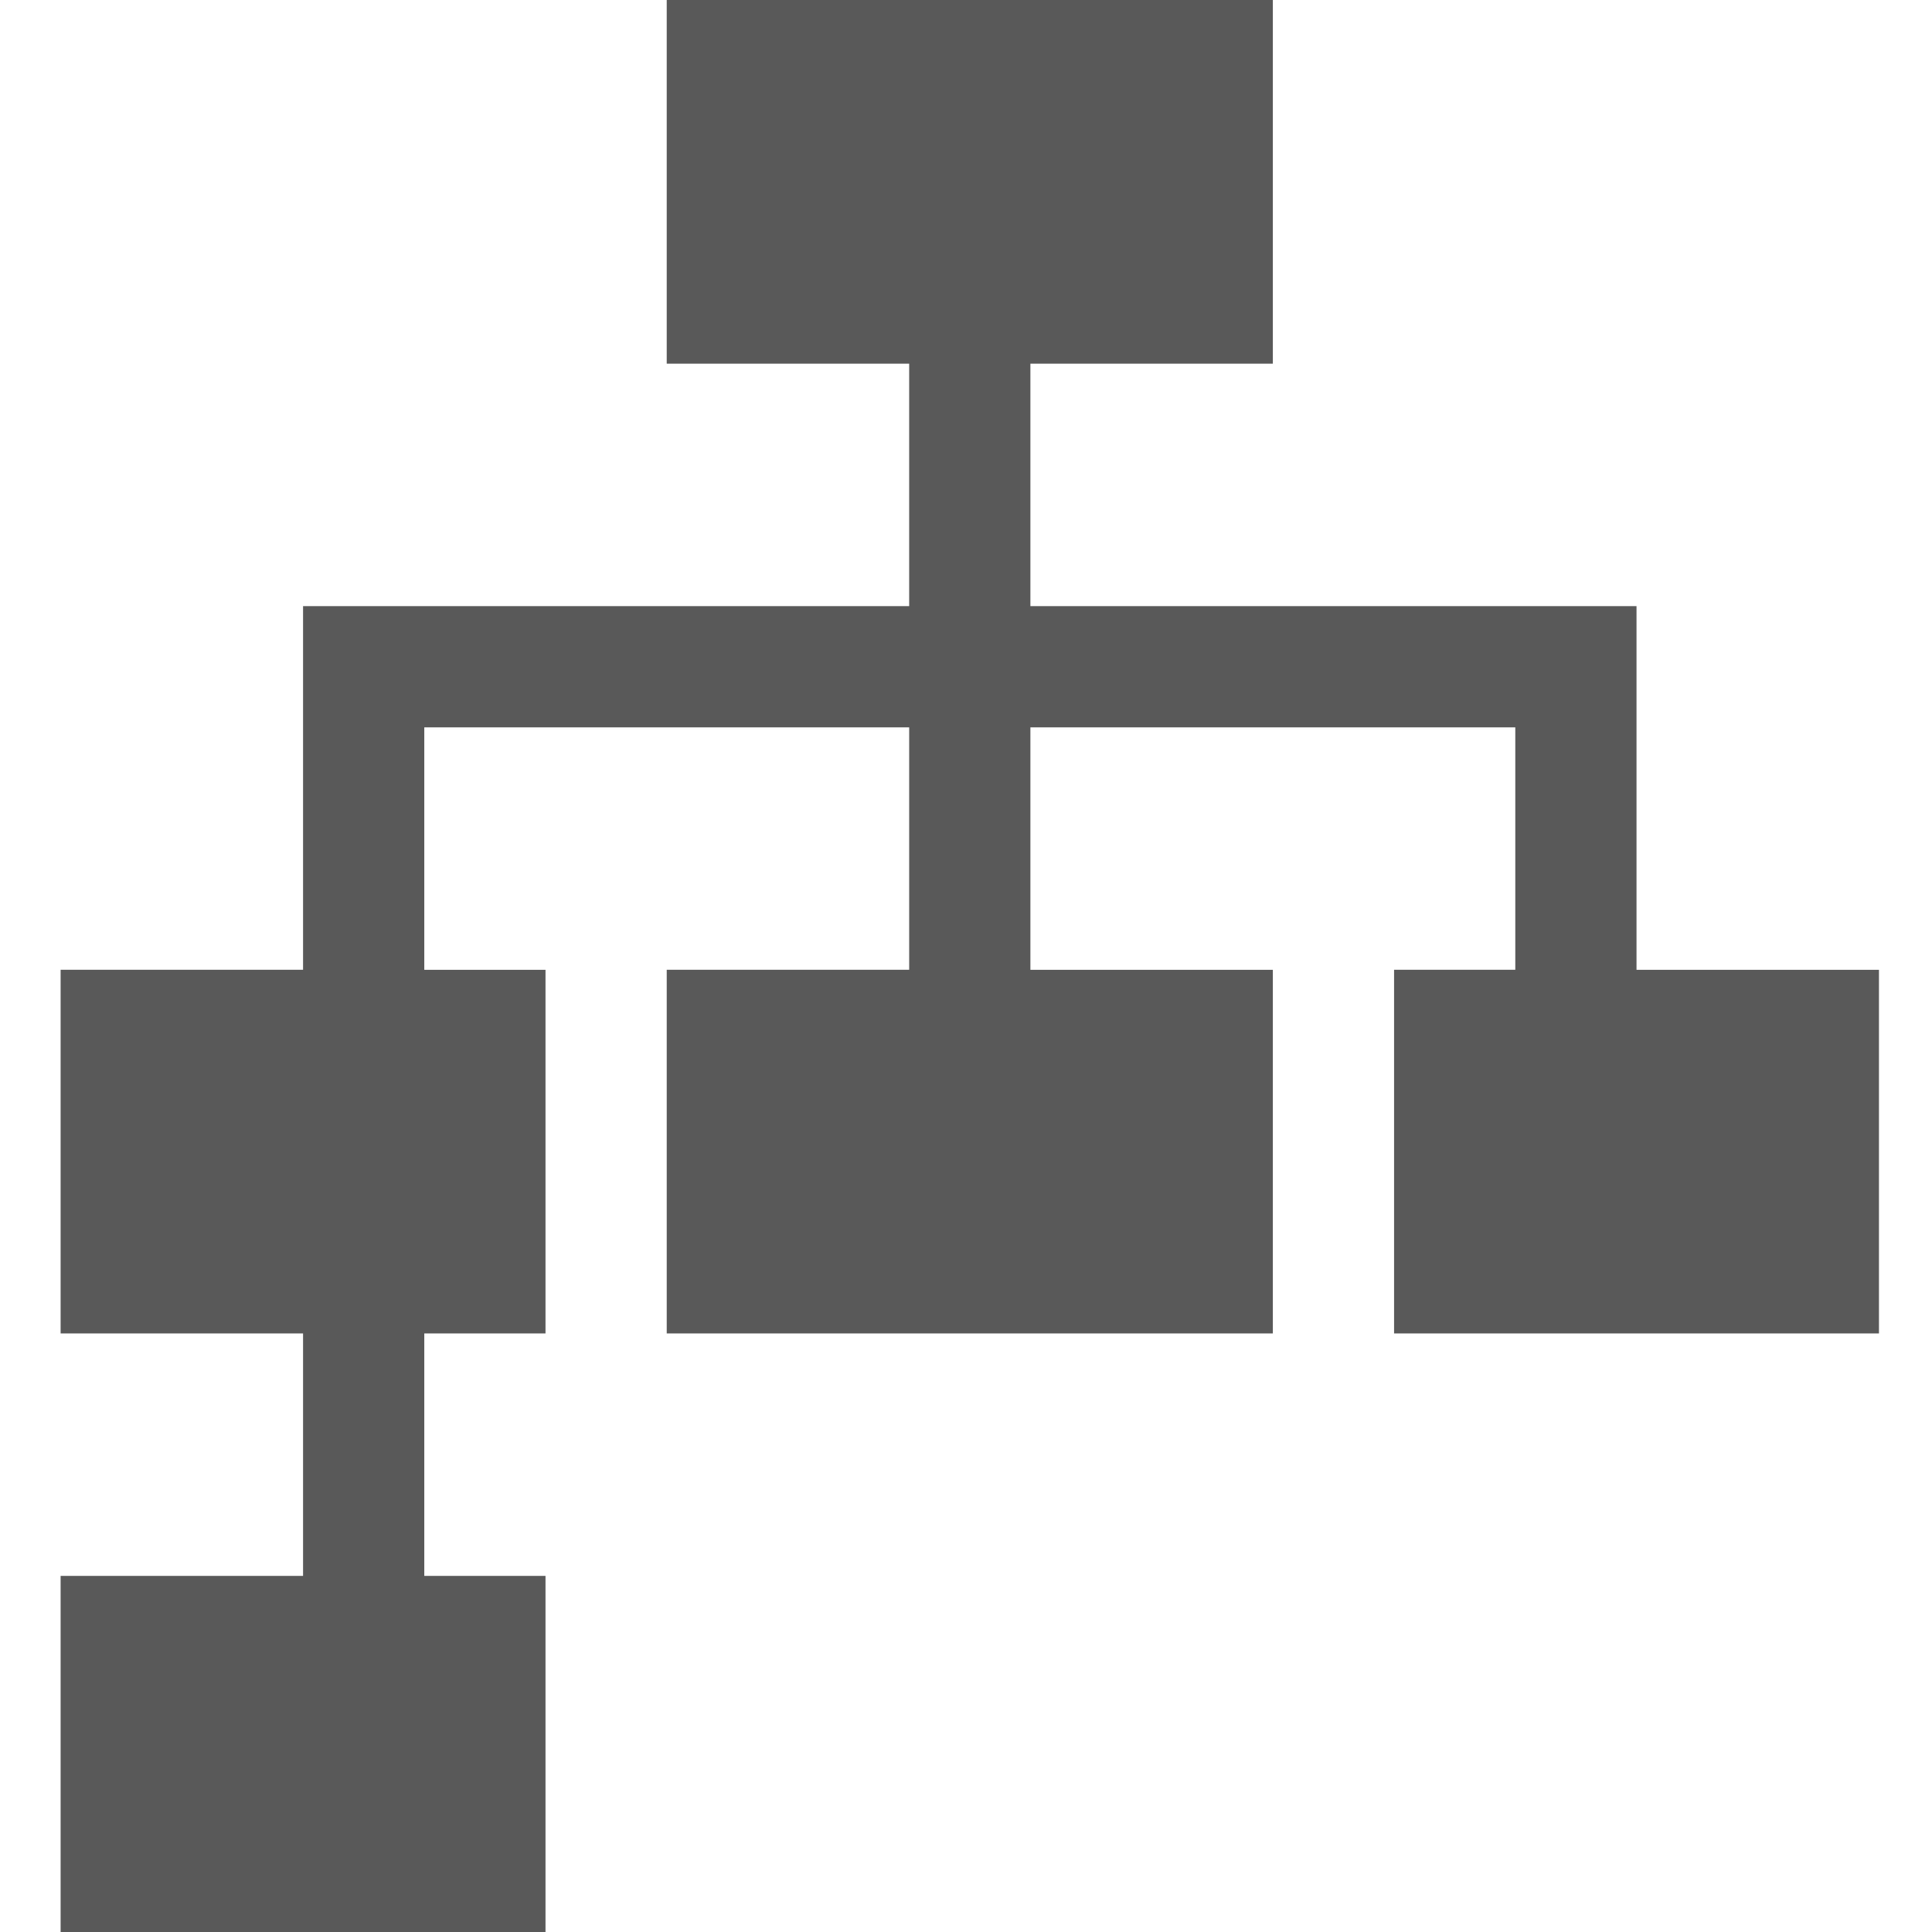 <svg xmlns="http://www.w3.org/2000/svg" version="1.1" xmlns:xlink="http://www.w3.org/1999/xlink" viewBox="0 0 510 510" preserveAspectRatio="xMidYMid">
                    <defs><style>.cls-1{fill:#595959;}</style></defs>
                    <title>segmentation</title>
                    <g id="Layer_2" data-name="Layer 2"><g id="segmentation">
                    <path class="cls-1" d="M16 352v-96h64v-96h160V96h-64V0h160v96h-64v64h160v96h64v96H368v-96h32v-64H272v64h64v96H176v-96h64v-64H112v64h32v96h-32v64h32v96H16v-96h64v-64H16z"></path>
                    </g></g>
                    </svg>